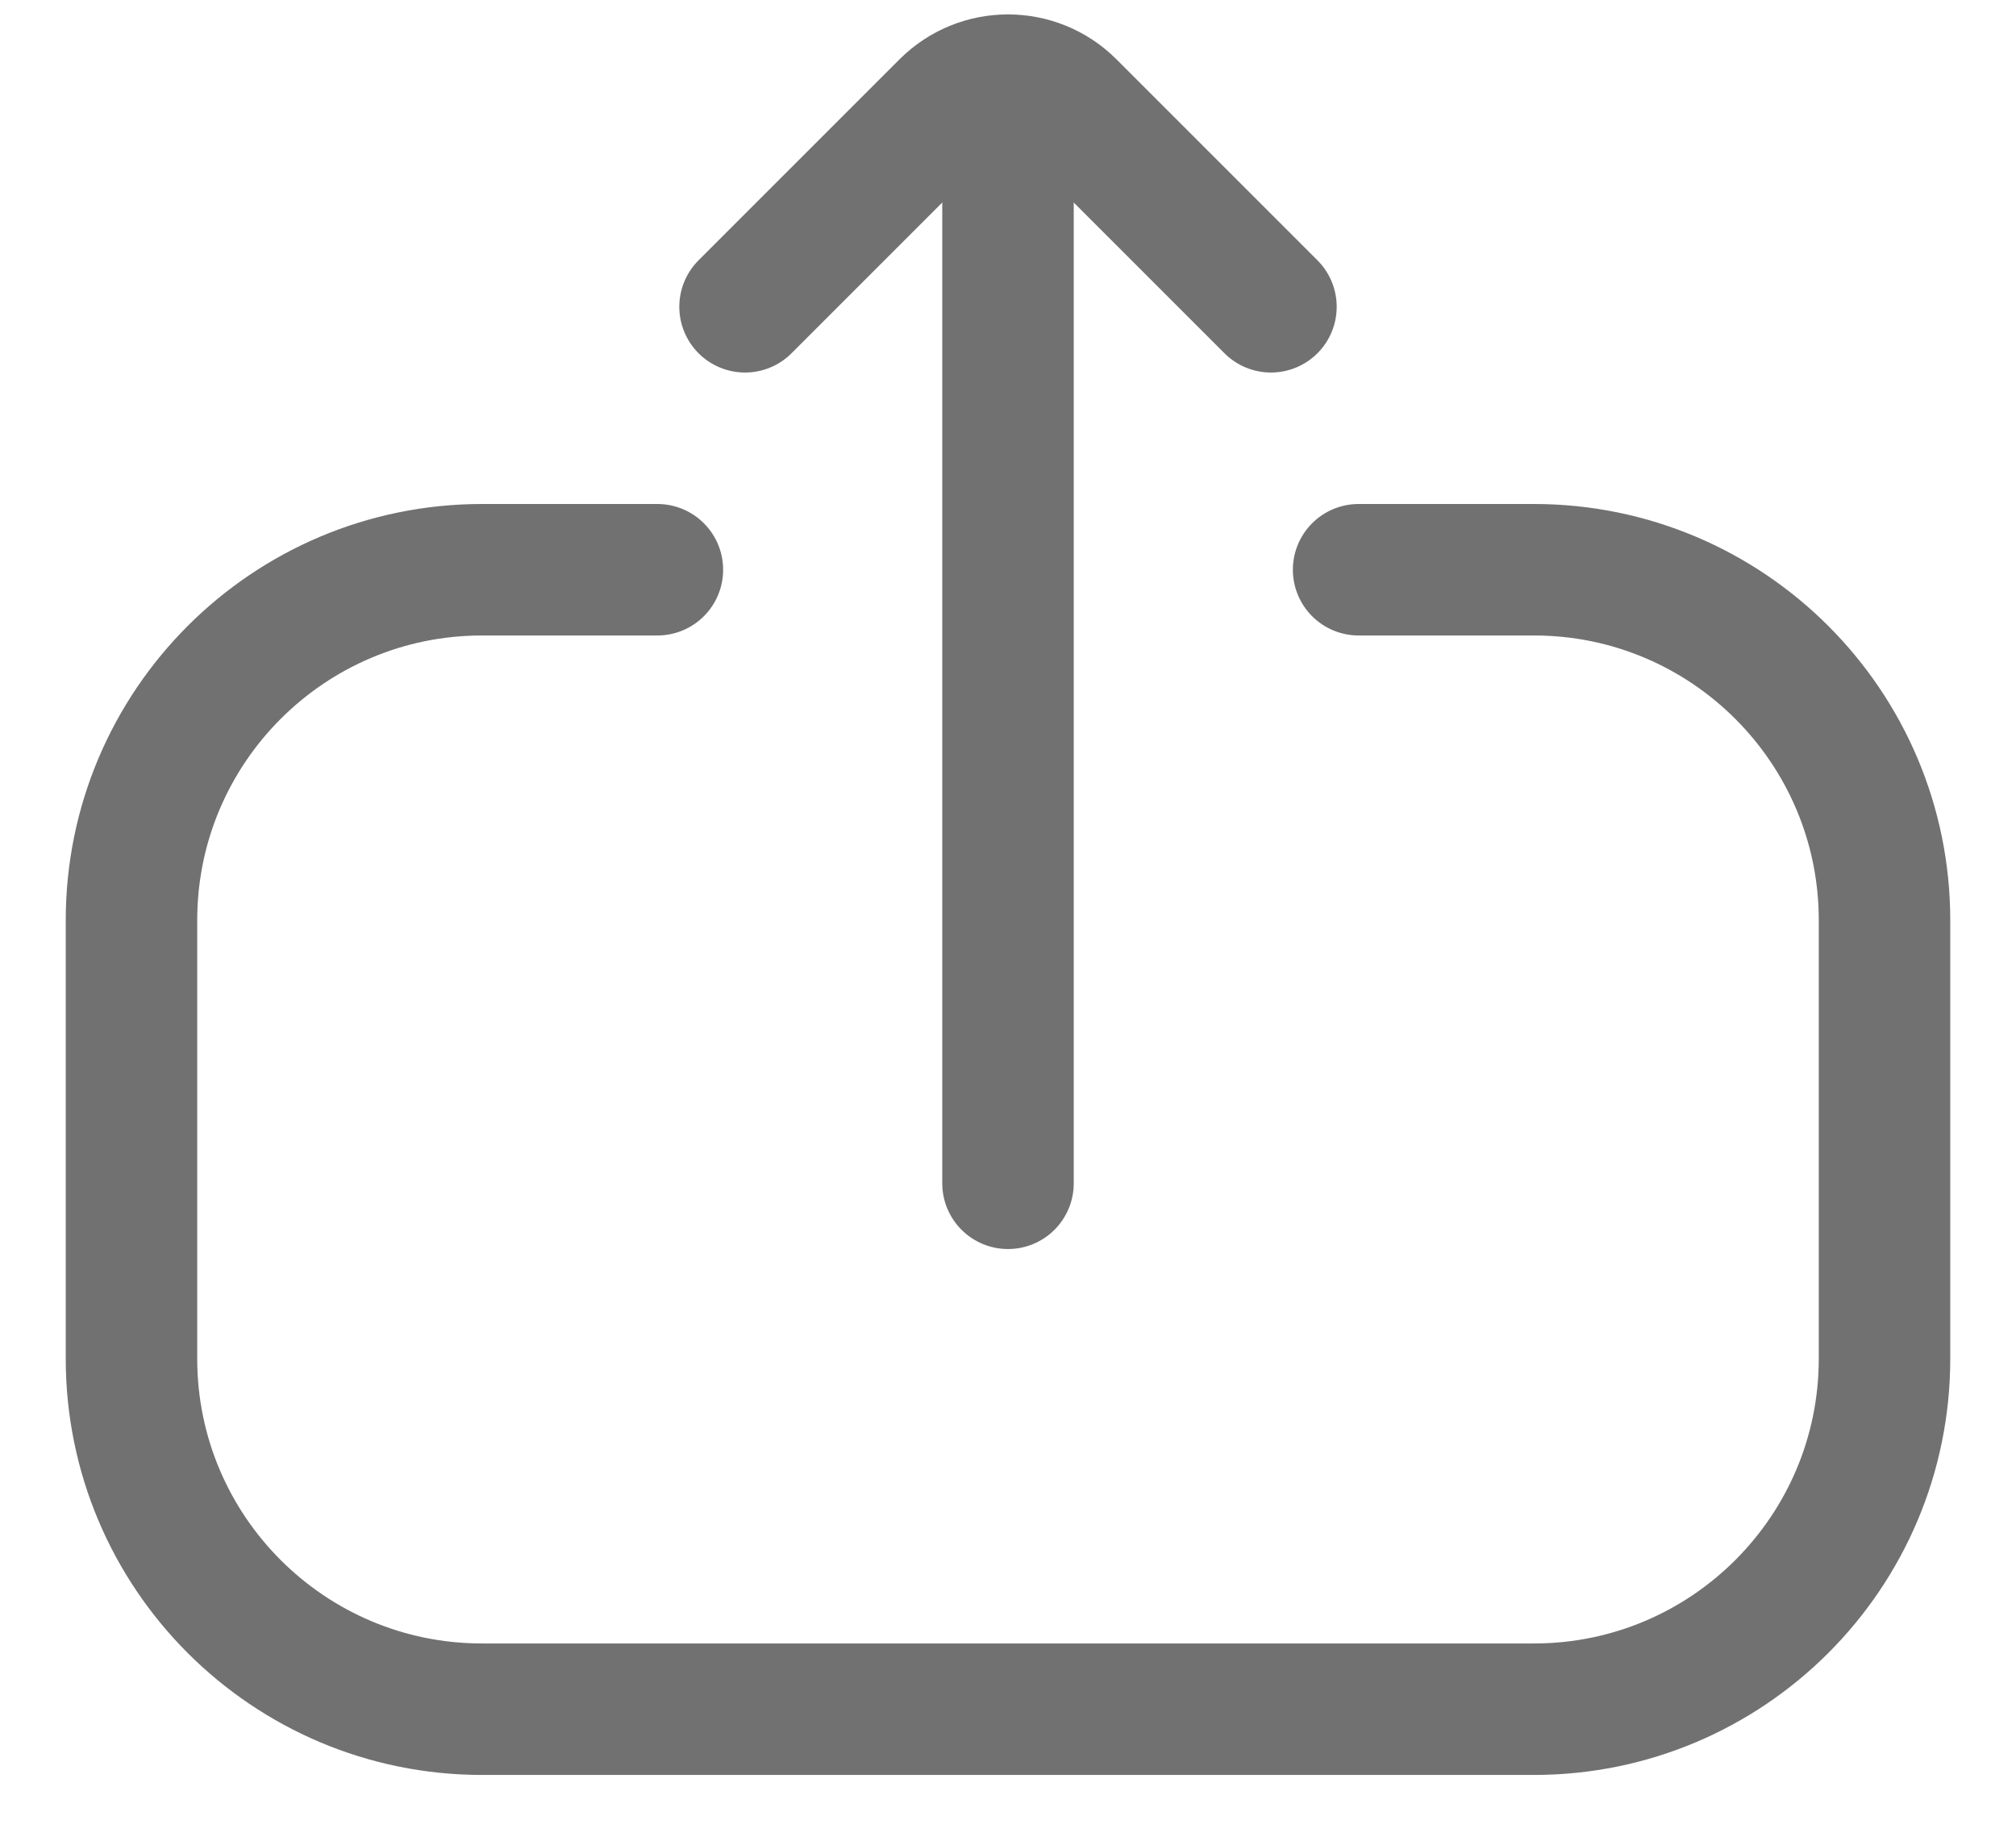 <svg width="23" height="21" viewBox="0 0 23 21" fill="none" xmlns="http://www.w3.org/2000/svg">
<path d="M15.5 6.5L17.5 6.5C19.709 6.5 21.5 8.291 21.5 10.5L21.5 15.5C21.5 17.709 19.709 19.5 17.5 19.5L5.5 19.5C3.291 19.5 1.5 17.709 1.5 15.5L1.5 10.5C1.5 8.291 3.291 6.5 5.5 6.5L7.5 6.5" stroke="#717171" stroke-width="1.5" stroke-linecap="round"/>
<path d="M14.5 3.5L12.207 1.207C11.817 0.817 11.183 0.817 10.793 1.207L8.5 3.5" stroke="#717171" stroke-width="1.5" stroke-linecap="round"/>
<path d="M11.5 1.5L11.5 13.5" stroke="#717171" stroke-width="1.5" stroke-linecap="round"/>
</svg>
